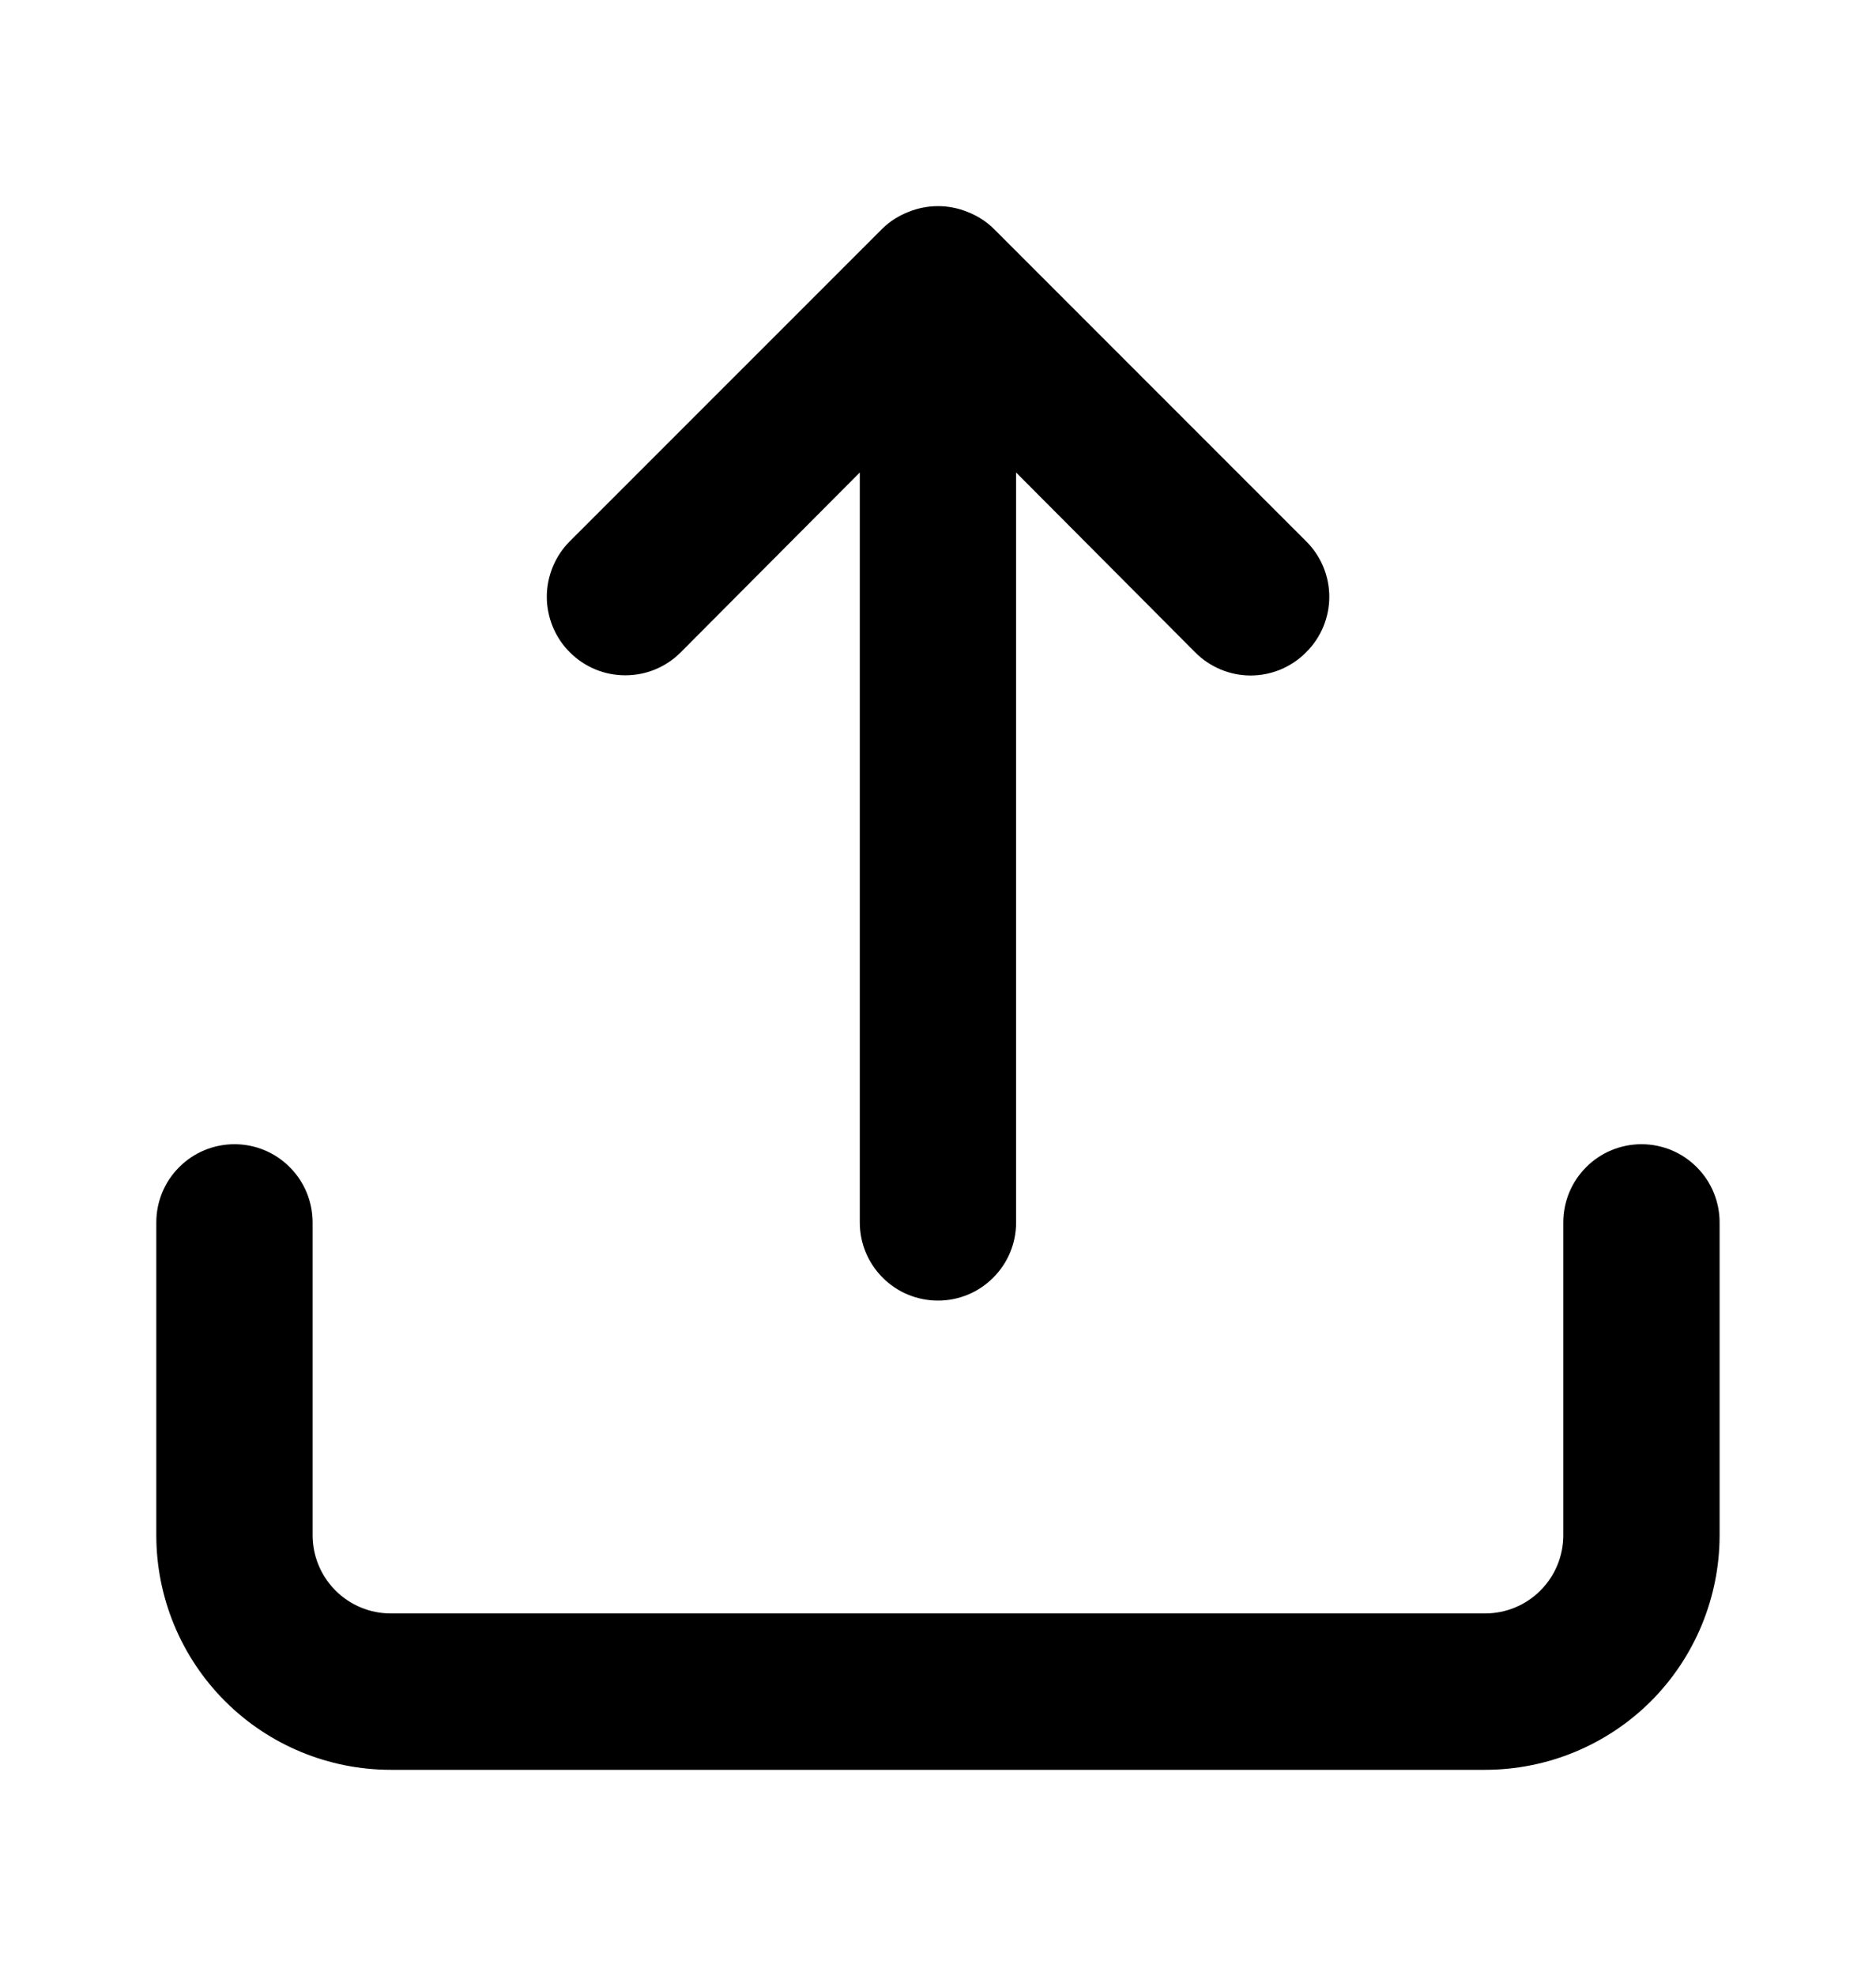 <svg xmlns="http://www.w3.org/2000/svg" width="19" height="20" viewBox="0 0 19 20" fill="none">
  <path d="M6.895 6.603L8.708 4.783V12.375C8.708 12.585 8.791 12.786 8.94 12.934C9.088 13.083 9.29 13.166 9.5 13.166C9.71 13.166 9.911 13.083 10.059 12.934C10.208 12.786 10.291 12.585 10.291 12.375V4.783L12.104 6.603C12.178 6.678 12.265 6.736 12.362 6.777C12.458 6.817 12.562 6.838 12.666 6.838C12.771 6.838 12.874 6.817 12.971 6.777C13.067 6.736 13.155 6.678 13.228 6.603C13.303 6.53 13.361 6.442 13.402 6.346C13.442 6.249 13.463 6.146 13.463 6.041C13.463 5.937 13.442 5.833 13.402 5.737C13.361 5.64 13.303 5.553 13.228 5.479L10.062 2.313C9.986 2.24 9.898 2.184 9.801 2.146C9.608 2.067 9.392 2.067 9.199 2.146C9.102 2.184 9.013 2.24 8.938 2.313L5.771 5.479C5.697 5.553 5.639 5.641 5.599 5.737C5.559 5.834 5.538 5.937 5.538 6.041C5.538 6.146 5.559 6.249 5.599 6.346C5.639 6.442 5.697 6.53 5.771 6.603C5.845 6.677 5.932 6.736 6.029 6.776C6.125 6.816 6.229 6.836 6.333 6.836C6.437 6.836 6.541 6.816 6.637 6.776C6.734 6.736 6.821 6.677 6.895 6.603ZM16.625 11.583C16.415 11.583 16.213 11.666 16.065 11.815C15.916 11.963 15.833 12.165 15.833 12.375V15.541C15.833 15.751 15.75 15.953 15.601 16.101C15.453 16.25 15.251 16.333 15.041 16.333H3.958C3.748 16.333 3.547 16.25 3.398 16.101C3.25 15.953 3.166 15.751 3.166 15.541V12.375C3.166 12.165 3.083 11.963 2.934 11.815C2.786 11.666 2.585 11.583 2.375 11.583C2.165 11.583 1.963 11.666 1.815 11.815C1.666 11.963 1.583 12.165 1.583 12.375V15.541C1.583 16.171 1.833 16.775 2.279 17.221C2.724 17.666 3.328 17.916 3.958 17.916H15.041C15.671 17.916 16.275 17.666 16.721 17.221C17.166 16.775 17.416 16.171 17.416 15.541V12.375C17.416 12.165 17.333 11.963 17.184 11.815C17.036 11.666 16.835 11.583 16.625 11.583Z" fill="black"/>
</svg>